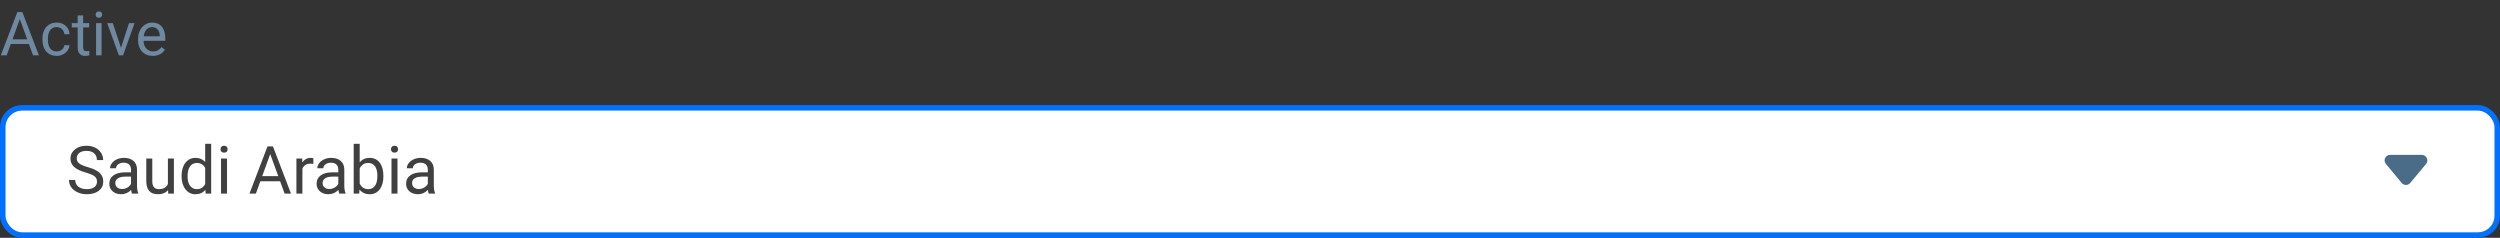 <svg width="452" height="43" viewBox="0 0 452 43" fill="none" xmlns="http://www.w3.org/2000/svg">
<rect x="0" y="0" width="452" height="43" fill="#333333" stroke="none"/>
<rect x="0.5" y="19.5" width="451" height="23" rx="3.5" fill="white"/>
<path d="M15.504 31.197C14.539 30.92 13.836 30.58 13.395 30.178C12.957 29.771 12.738 29.271 12.738 28.678C12.738 28.006 13.006 27.451 13.541 27.014C14.08 26.572 14.779 26.352 15.639 26.352C16.225 26.352 16.746 26.465 17.203 26.691C17.664 26.918 18.02 27.23 18.27 27.629C18.523 28.027 18.65 28.463 18.65 28.936H17.52C17.52 28.42 17.355 28.016 17.027 27.723C16.699 27.426 16.236 27.277 15.639 27.277C15.084 27.277 14.65 27.4 14.338 27.646C14.029 27.889 13.875 28.227 13.875 28.66C13.875 29.008 14.021 29.303 14.315 29.545C14.611 29.783 15.113 30.002 15.82 30.201C16.531 30.4 17.086 30.621 17.484 30.863C17.887 31.102 18.184 31.381 18.375 31.701C18.57 32.022 18.668 32.398 18.668 32.832C18.668 33.523 18.398 34.078 17.859 34.496C17.32 34.91 16.6 35.117 15.697 35.117C15.111 35.117 14.565 35.006 14.057 34.783C13.549 34.557 13.156 34.248 12.879 33.857C12.605 33.467 12.469 33.023 12.469 32.527H13.6C13.6 33.043 13.789 33.451 14.168 33.752C14.551 34.049 15.06 34.197 15.697 34.197C16.291 34.197 16.746 34.076 17.062 33.834C17.379 33.592 17.537 33.262 17.537 32.844C17.537 32.426 17.391 32.103 17.098 31.877C16.805 31.646 16.273 31.42 15.504 31.197ZM23.859 35C23.797 34.875 23.746 34.652 23.707 34.332C23.203 34.855 22.602 35.117 21.902 35.117C21.277 35.117 20.764 34.941 20.361 34.59C19.963 34.234 19.764 33.785 19.764 33.242C19.764 32.582 20.014 32.07 20.514 31.707C21.018 31.34 21.725 31.156 22.635 31.156H23.689V30.658C23.689 30.279 23.576 29.979 23.35 29.756C23.123 29.529 22.789 29.416 22.348 29.416C21.961 29.416 21.637 29.514 21.375 29.709C21.113 29.904 20.982 30.141 20.982 30.418H19.893C19.893 30.102 20.004 29.797 20.227 29.504C20.453 29.207 20.758 28.973 21.141 28.801C21.527 28.629 21.951 28.543 22.412 28.543C23.143 28.543 23.715 28.727 24.129 29.094C24.543 29.457 24.758 29.959 24.773 30.6V33.518C24.773 34.1 24.848 34.562 24.996 34.906V35H23.859ZM22.061 34.174C22.4 34.174 22.723 34.086 23.027 33.91C23.332 33.734 23.553 33.506 23.689 33.225V31.924H22.84C21.512 31.924 20.848 32.312 20.848 33.09C20.848 33.43 20.961 33.695 21.188 33.887C21.414 34.078 21.705 34.174 22.061 34.174ZM30.387 34.373C29.965 34.869 29.346 35.117 28.529 35.117C27.854 35.117 27.338 34.922 26.982 34.531C26.631 34.137 26.453 33.555 26.449 32.785V28.66H27.533V32.756C27.533 33.717 27.924 34.197 28.705 34.197C29.533 34.197 30.084 33.889 30.357 33.272V28.66H31.441V35H30.41L30.387 34.373ZM32.83 31.777C32.83 30.805 33.06 30.023 33.522 29.434C33.982 28.84 34.586 28.543 35.332 28.543C36.074 28.543 36.662 28.797 37.096 29.305V26H38.18V35H37.184L37.131 34.32C36.697 34.852 36.094 35.117 35.32 35.117C34.586 35.117 33.986 34.816 33.522 34.215C33.06 33.613 32.83 32.828 32.83 31.859V31.777ZM33.914 31.9C33.914 32.619 34.062 33.182 34.359 33.588C34.656 33.994 35.066 34.197 35.59 34.197C36.277 34.197 36.779 33.889 37.096 33.272V30.359C36.772 29.762 36.273 29.463 35.602 29.463C35.07 29.463 34.656 29.668 34.359 30.078C34.062 30.488 33.914 31.096 33.914 31.9ZM41.045 35H39.961V28.66H41.045V35ZM39.873 26.979C39.873 26.803 39.926 26.654 40.031 26.533C40.141 26.412 40.301 26.352 40.512 26.352C40.723 26.352 40.883 26.412 40.992 26.533C41.102 26.654 41.156 26.803 41.156 26.979C41.156 27.154 41.102 27.301 40.992 27.418C40.883 27.535 40.723 27.594 40.512 27.594C40.301 27.594 40.141 27.535 40.031 27.418C39.926 27.301 39.873 27.154 39.873 26.979ZM50.643 32.773H47.068L46.266 35H45.105L48.363 26.469H49.348L52.611 35H51.457L50.643 32.773ZM47.408 31.848H50.309L48.855 27.857L47.408 31.848ZM56.654 29.633C56.49 29.605 56.312 29.592 56.121 29.592C55.41 29.592 54.928 29.895 54.674 30.5V35H53.59V28.66H54.645L54.662 29.393C55.018 28.826 55.522 28.543 56.174 28.543C56.385 28.543 56.545 28.57 56.654 28.625V29.633ZM61.336 35C61.273 34.875 61.223 34.652 61.184 34.332C60.68 34.855 60.078 35.117 59.379 35.117C58.754 35.117 58.24 34.941 57.838 34.59C57.44 34.234 57.24 33.785 57.24 33.242C57.24 32.582 57.49 32.07 57.99 31.707C58.494 31.34 59.201 31.156 60.111 31.156H61.166V30.658C61.166 30.279 61.053 29.979 60.826 29.756C60.6 29.529 60.266 29.416 59.824 29.416C59.438 29.416 59.113 29.514 58.852 29.709C58.59 29.904 58.459 30.141 58.459 30.418H57.369C57.369 30.102 57.48 29.797 57.703 29.504C57.93 29.207 58.234 28.973 58.617 28.801C59.004 28.629 59.428 28.543 59.889 28.543C60.619 28.543 61.191 28.727 61.605 29.094C62.02 29.457 62.234 29.959 62.25 30.6V33.518C62.25 34.1 62.324 34.562 62.473 34.906V35H61.336ZM59.537 34.174C59.877 34.174 60.199 34.086 60.504 33.91C60.809 33.734 61.029 33.506 61.166 33.225V31.924H60.316C58.988 31.924 58.324 32.312 58.324 33.09C58.324 33.43 58.438 33.695 58.664 33.887C58.891 34.078 59.182 34.174 59.537 34.174ZM69.316 31.9C69.316 32.869 69.094 33.648 68.648 34.238C68.203 34.824 67.606 35.117 66.856 35.117C66.055 35.117 65.436 34.834 64.998 34.268L64.945 35H63.949V26H65.033V29.357C65.471 28.814 66.074 28.543 66.844 28.543C67.613 28.543 68.217 28.834 68.654 29.416C69.096 29.998 69.316 30.795 69.316 31.807V31.9ZM68.232 31.777C68.232 31.039 68.09 30.469 67.805 30.066C67.519 29.664 67.109 29.463 66.574 29.463C65.859 29.463 65.346 29.795 65.033 30.459V33.201C65.365 33.865 65.883 34.197 66.586 34.197C67.106 34.197 67.51 33.996 67.799 33.594C68.088 33.191 68.232 32.586 68.232 31.777ZM71.865 35H70.781V28.66H71.865V35ZM70.693 26.979C70.693 26.803 70.746 26.654 70.852 26.533C70.961 26.412 71.121 26.352 71.332 26.352C71.543 26.352 71.703 26.412 71.812 26.533C71.922 26.654 71.977 26.803 71.977 26.979C71.977 27.154 71.922 27.301 71.812 27.418C71.703 27.535 71.543 27.594 71.332 27.594C71.121 27.594 70.961 27.535 70.852 27.418C70.746 27.301 70.693 27.154 70.693 26.979ZM77.519 35C77.457 34.875 77.406 34.652 77.367 34.332C76.863 34.855 76.262 35.117 75.562 35.117C74.938 35.117 74.424 34.941 74.022 34.59C73.623 34.234 73.424 33.785 73.424 33.242C73.424 32.582 73.674 32.07 74.174 31.707C74.678 31.34 75.385 31.156 76.295 31.156H77.35V30.658C77.35 30.279 77.236 29.979 77.01 29.756C76.783 29.529 76.449 29.416 76.008 29.416C75.621 29.416 75.297 29.514 75.035 29.709C74.773 29.904 74.643 30.141 74.643 30.418H73.553C73.553 30.102 73.664 29.797 73.887 29.504C74.113 29.207 74.418 28.973 74.801 28.801C75.188 28.629 75.611 28.543 76.072 28.543C76.803 28.543 77.375 28.727 77.789 29.094C78.203 29.457 78.418 29.959 78.434 30.6V33.518C78.434 34.1 78.508 34.562 78.656 34.906V35H77.519ZM75.721 34.174C76.061 34.174 76.383 34.086 76.688 33.91C76.992 33.734 77.213 33.506 77.35 33.225V31.924H76.5C75.172 31.924 74.508 32.312 74.508 33.09C74.508 33.43 74.621 33.695 74.848 33.887C75.074 34.078 75.365 34.174 75.721 34.174Z" fill="#404040"/>
<path fill-rule="evenodd" clip-rule="evenodd" d="M438.633 29.64C439.176 28.989 438.713 28 437.865 28H432.135C431.287 28 430.824 28.989 431.367 29.64L434.232 33.078C434.632 33.558 435.368 33.558 435.768 33.078L438.633 29.64Z" fill="#4B6C89"/>
<rect x="0.5" y="19.5" width="451" height="23" rx="3.5" stroke="#0371FF"/>
<path d="M5.226 7.959H1.95L1.214 10H0.15L3.137 2.18H4.039L7.031 10H5.973L5.226 7.959ZM2.261 7.11H4.92L3.588 3.453L2.261 7.11ZM10.259 9.296C10.613 9.296 10.923 9.189 11.188 8.974C11.453 8.759 11.6 8.491 11.628 8.168H12.568C12.55 8.501 12.436 8.818 12.225 9.119C12.013 9.42 11.73 9.66 11.376 9.839C11.025 10.018 10.653 10.107 10.259 10.107C9.467 10.107 8.837 9.844 8.368 9.318C7.903 8.788 7.67 8.065 7.67 7.148V6.981C7.67 6.416 7.774 5.913 7.981 5.472C8.189 5.032 8.486 4.69 8.873 4.446C9.263 4.203 9.723 4.081 10.253 4.081C10.905 4.081 11.446 4.276 11.876 4.667C12.309 5.057 12.54 5.563 12.568 6.187H11.628C11.6 5.811 11.457 5.503 11.199 5.263C10.944 5.019 10.629 4.897 10.253 4.897C9.749 4.897 9.356 5.08 9.077 5.445C8.801 5.807 8.664 6.332 8.664 7.019V7.207C8.664 7.877 8.801 8.392 9.077 8.754C9.353 9.116 9.747 9.296 10.259 9.296ZM15.034 2.781V4.188H16.119V4.957H15.034V8.561C15.034 8.793 15.082 8.969 15.179 9.087C15.275 9.201 15.44 9.259 15.673 9.259C15.787 9.259 15.945 9.237 16.145 9.194V10C15.884 10.072 15.63 10.107 15.383 10.107C14.939 10.107 14.604 9.973 14.378 9.705C14.153 9.436 14.04 9.055 14.04 8.561V4.957H12.982V4.188H14.04V2.781H15.034ZM18.364 10H17.37V4.188H18.364V10ZM17.29 2.647C17.29 2.486 17.338 2.35 17.435 2.239C17.535 2.128 17.682 2.072 17.875 2.072C18.068 2.072 18.215 2.128 18.315 2.239C18.416 2.35 18.466 2.486 18.466 2.647C18.466 2.808 18.416 2.942 18.315 3.05C18.215 3.157 18.068 3.211 17.875 3.211C17.682 3.211 17.535 3.157 17.435 3.05C17.338 2.942 17.29 2.808 17.29 2.647ZM21.877 8.652L23.316 4.188H24.331L22.247 10H21.49L19.384 4.188H20.399L21.877 8.652ZM27.623 10.107C26.836 10.107 26.195 9.85 25.701 9.334C25.206 8.815 24.959 8.122 24.959 7.255V7.073C24.959 6.496 25.069 5.982 25.287 5.531C25.509 5.077 25.817 4.722 26.211 4.468C26.608 4.21 27.038 4.081 27.5 4.081C28.256 4.081 28.843 4.33 29.262 4.828C29.681 5.325 29.89 6.038 29.89 6.965V7.379H25.953C25.967 7.952 26.134 8.416 26.453 8.77C26.775 9.121 27.183 9.296 27.677 9.296C28.028 9.296 28.325 9.225 28.569 9.082C28.812 8.938 29.025 8.749 29.208 8.512L29.815 8.985C29.328 9.733 28.598 10.107 27.623 10.107ZM27.5 4.897C27.099 4.897 26.762 5.044 26.49 5.338C26.218 5.628 26.05 6.036 25.985 6.562H28.896V6.487C28.868 5.982 28.732 5.592 28.488 5.316C28.245 5.037 27.915 4.897 27.5 4.897Z" fill="#6F89A1"/>
</svg>
